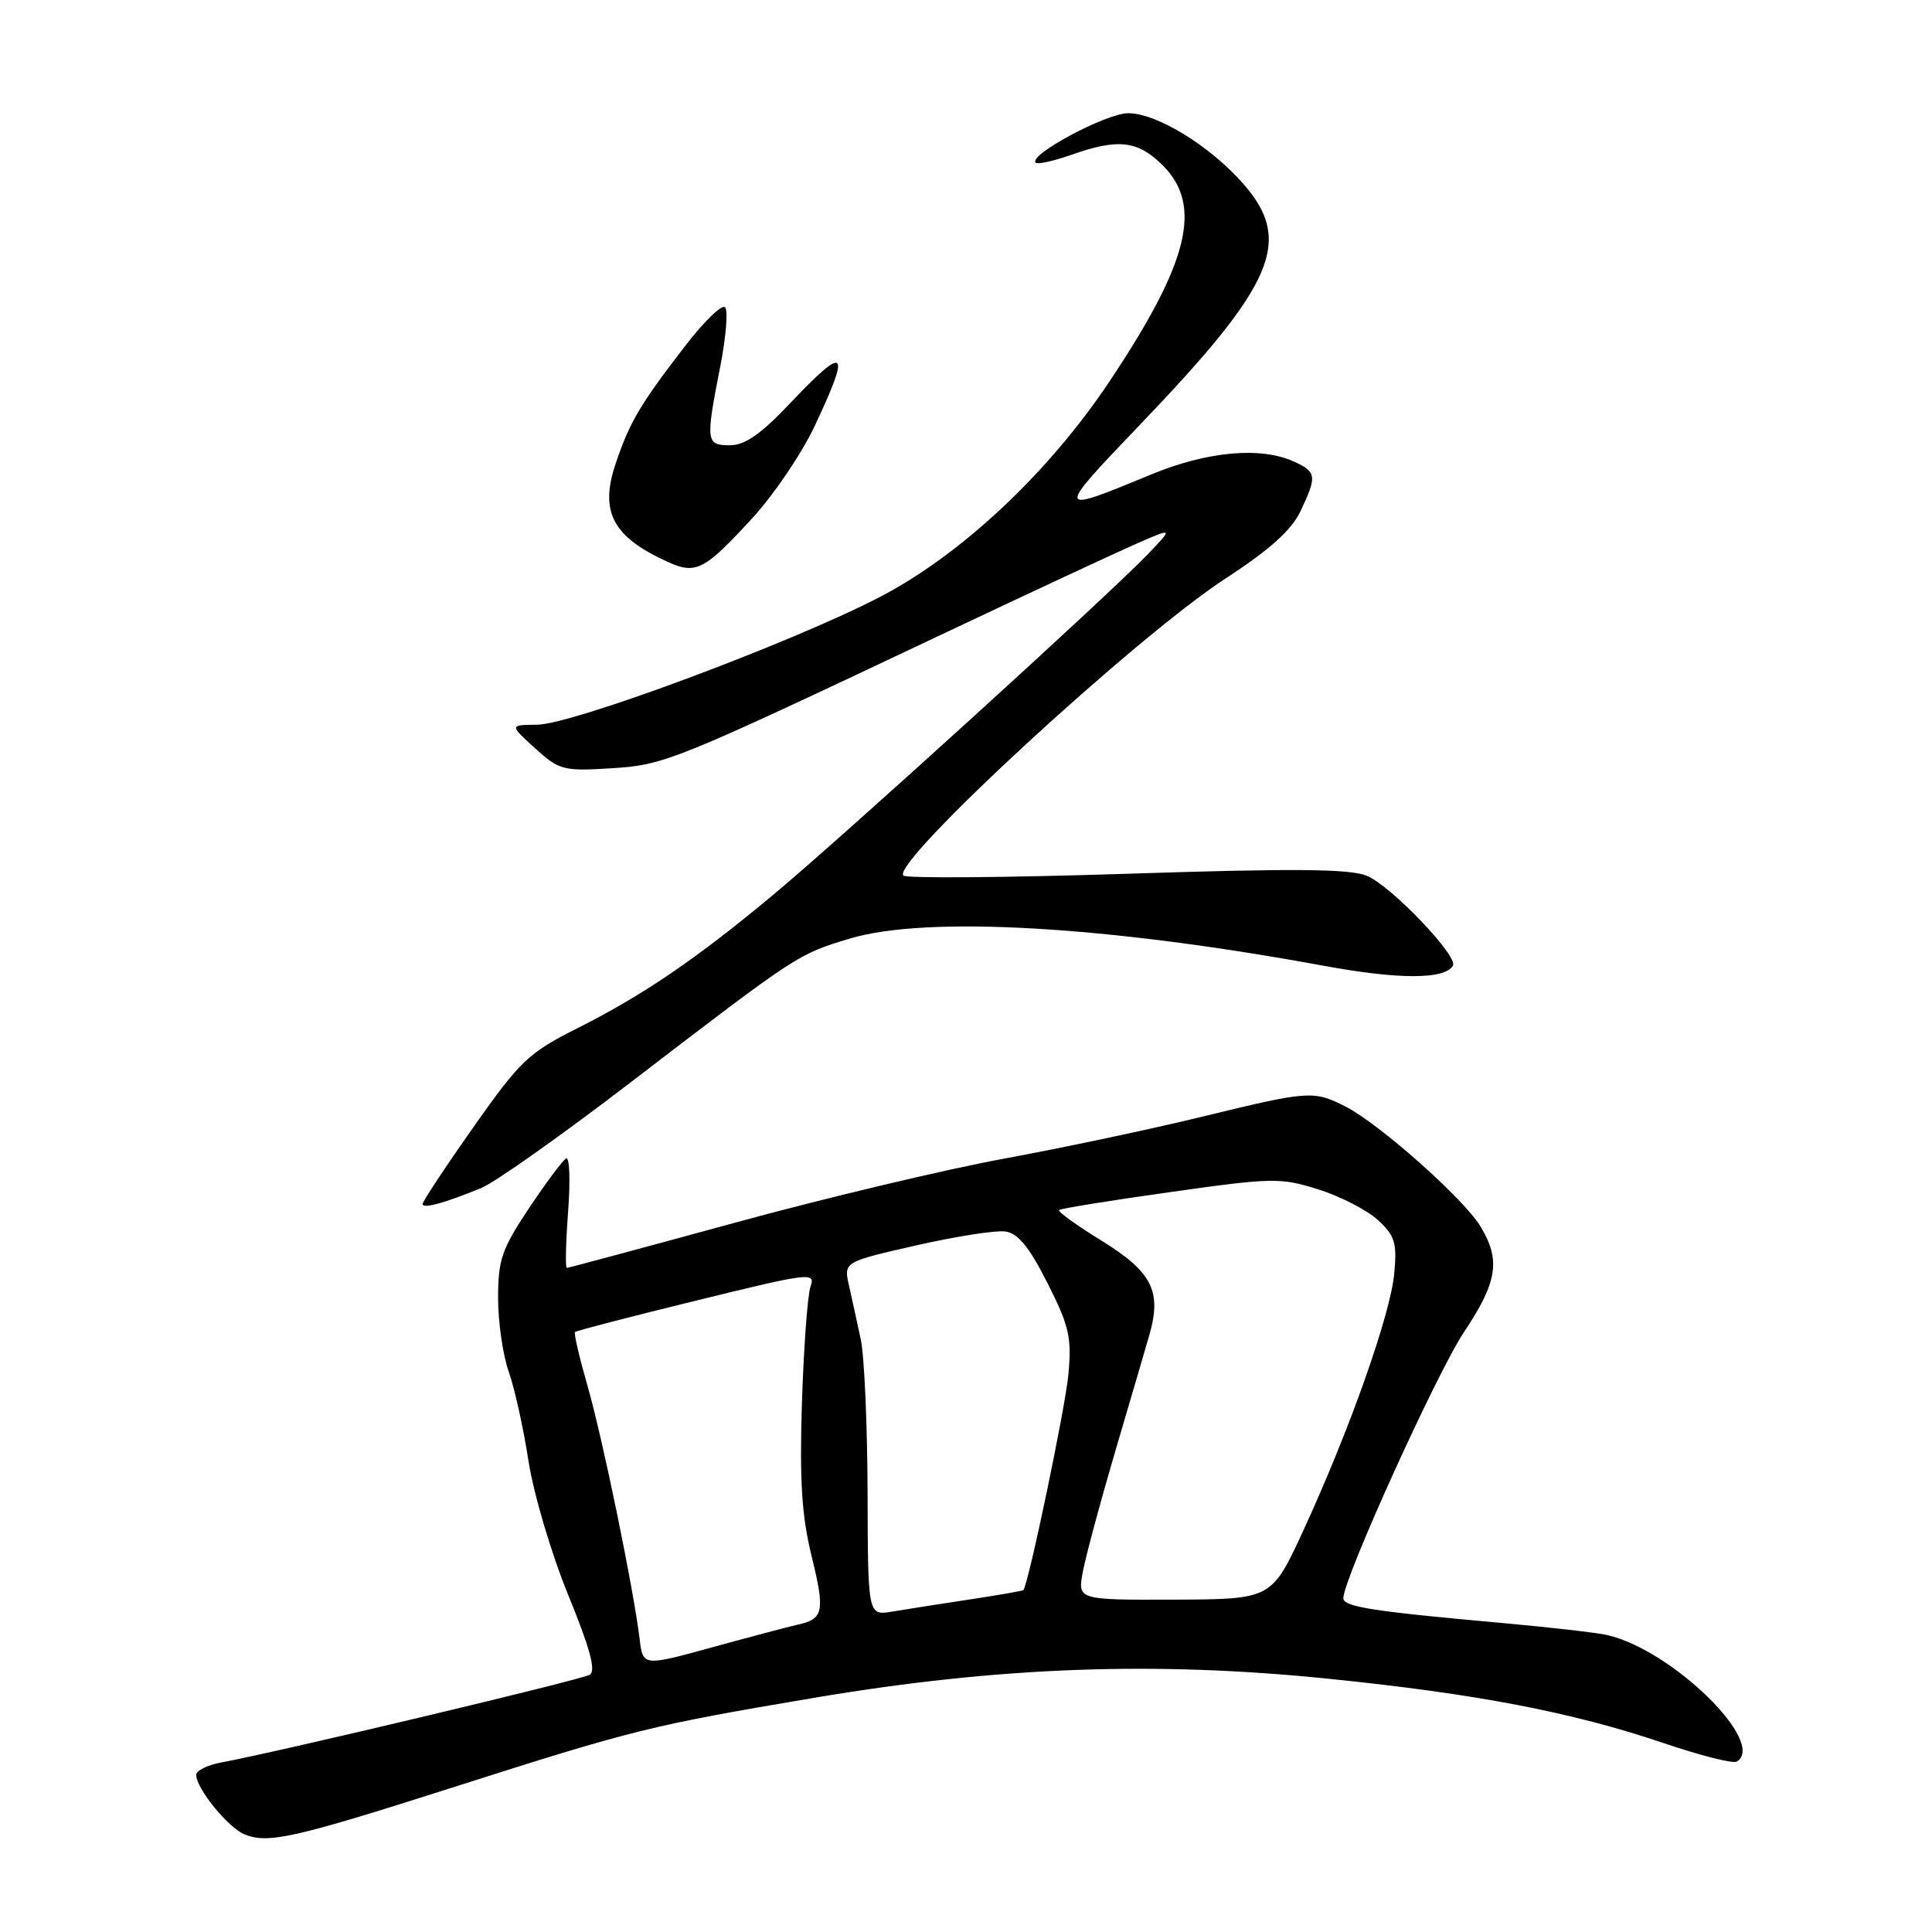 <?xml version="1.0" encoding="UTF-8" standalone="no"?>
<!DOCTYPE svg PUBLIC "-//W3C//DTD SVG 1.1//EN" "http://www.w3.org/Graphics/SVG/1.1/DTD/svg11.dtd" >
<svg xmlns="http://www.w3.org/2000/svg" xmlns:xlink="http://www.w3.org/1999/xlink" version="1.1" viewBox="0 0 256 256">
 <g >
 <path fill="currentColor"
d=" M 59.75 236.92 C 84.05 229.16 86.08 228.65 108.00 224.95 C 132.29 220.86 152.96 220.09 176.00 222.44 C 195.62 224.43 208.32 226.87 220.38 230.95 C 225.26 232.61 229.65 233.72 230.13 233.42 C 234.15 230.94 221.56 218.63 212.99 216.66 C 211.61 216.34 205.31 215.62 198.99 215.05 C 181.72 213.50 178.00 212.91 178.00 211.76 C 178.00 209.21 190.38 181.93 193.99 176.50 C 198.44 169.83 198.88 166.95 196.14 162.46 C 193.90 158.79 182.75 148.90 178.30 146.63 C 174.06 144.47 173.43 144.52 159.32 147.96 C 152.65 149.59 140.81 152.10 133.02 153.53 C 125.24 154.96 109.11 158.80 97.18 162.07 C 85.26 165.33 75.32 168.00 75.11 168.00 C 74.89 168.00 74.97 164.62 75.28 160.49 C 75.59 156.36 75.47 153.21 75.00 153.50 C 74.53 153.79 72.31 156.77 70.07 160.13 C 66.49 165.50 66.00 166.92 66.00 171.99 C 66.00 175.16 66.63 179.54 67.40 181.73 C 68.18 183.91 69.36 189.26 70.03 193.60 C 70.72 198.00 73.05 205.86 75.29 211.34 C 78.18 218.40 78.99 221.39 78.15 221.91 C 77.08 222.57 37.10 232.09 29.25 233.55 C 27.46 233.89 26.00 234.62 26.00 235.18 C 26.00 236.97 30.18 242.13 32.37 243.05 C 35.47 244.34 38.93 243.57 59.75 236.92 Z  M 63.77 157.42 C 65.58 156.68 74.56 150.33 83.73 143.29 C 105.67 126.47 105.72 126.44 112.59 124.37 C 122.75 121.31 146.62 122.68 175.28 127.95 C 185.31 129.80 191.38 129.81 192.52 127.97 C 193.28 126.74 184.33 117.38 181.12 116.05 C 178.87 115.12 171.50 115.05 149.34 115.78 C 133.48 116.29 120.14 116.40 119.71 116.02 C 117.92 114.44 150.43 84.45 162.35 76.68 C 168.25 72.84 171.12 70.26 172.32 67.74 C 174.53 63.08 174.46 62.53 171.45 61.16 C 167.04 59.15 159.95 59.80 152.48 62.89 C 139.78 68.15 139.76 68.07 151.10 56.23 C 168.93 37.62 171.37 31.92 164.75 24.36 C 160.35 19.34 153.28 15.00 149.50 15.00 C 146.58 15.00 136.21 20.55 137.23 21.56 C 137.48 21.81 139.61 21.34 141.97 20.51 C 148.18 18.32 150.77 18.62 154.08 21.92 C 159.41 27.26 157.53 34.82 146.92 50.68 C 138.84 62.75 127.27 73.58 116.50 79.15 C 104.73 85.24 75.85 95.99 71.17 96.03 C 67.50 96.06 67.50 96.06 70.88 99.13 C 74.08 102.04 74.63 102.19 80.88 101.81 C 88.09 101.36 88.92 101.03 125.50 83.73 C 136.50 78.53 147.75 73.29 150.50 72.08 C 155.50 69.89 155.50 69.89 152.00 73.53 C 146.71 79.03 111.59 110.95 102.50 118.53 C 92.24 127.08 85.23 131.86 76.48 136.26 C 70.02 139.51 68.93 140.55 62.73 149.35 C 59.03 154.61 56.00 159.19 56.00 159.53 C 56.00 160.21 58.86 159.43 63.77 157.42 Z  M 99.80 68.53 C 102.58 65.49 106.24 60.07 107.93 56.49 C 112.81 46.15 112.15 45.55 104.63 53.50 C 100.81 57.54 98.70 59.00 96.71 59.00 C 93.54 59.00 93.48 58.51 95.45 48.50 C 96.20 44.65 96.49 41.15 96.08 40.72 C 95.67 40.29 93.33 42.54 90.88 45.72 C 84.81 53.59 83.48 55.83 81.60 61.36 C 79.41 67.81 81.16 71.13 88.49 74.46 C 92.23 76.16 93.37 75.56 99.80 68.53 Z  M 84.75 217.15 C 83.94 210.46 79.85 190.59 77.85 183.64 C 76.77 179.87 76.02 176.66 76.19 176.50 C 76.36 176.33 83.61 174.45 92.31 172.32 C 107.31 168.63 108.08 168.54 107.40 170.47 C 107.01 171.58 106.50 178.51 106.26 185.86 C 105.94 196.12 106.23 200.82 107.51 206.06 C 109.34 213.51 109.15 214.51 105.76 215.26 C 104.52 215.54 99.38 216.90 94.35 218.28 C 85.19 220.80 85.19 220.80 84.75 217.15 Z  M 114.96 197.80 C 114.93 188.83 114.53 179.70 114.06 177.50 C 113.59 175.30 112.89 172.09 112.50 170.36 C 111.79 167.21 111.79 167.21 121.36 165.03 C 126.62 163.83 131.96 163.00 133.22 163.18 C 134.89 163.41 136.38 165.23 138.79 170.00 C 141.67 175.70 142.02 177.19 141.57 182.10 C 141.17 186.49 136.30 209.82 135.60 210.70 C 135.51 210.80 132.31 211.36 128.47 211.94 C 124.64 212.52 120.04 213.24 118.25 213.54 C 115.00 214.09 115.00 214.09 114.96 197.80 Z  M 143.48 208.28 C 143.86 206.23 145.77 199.14 147.71 192.53 C 149.66 185.91 151.72 178.90 152.28 176.94 C 153.97 171.11 152.67 168.54 145.98 164.41 C 142.67 162.37 140.13 160.54 140.33 160.34 C 140.52 160.14 147.14 159.07 155.04 157.96 C 168.66 156.04 169.67 156.02 174.70 157.61 C 177.62 158.52 181.17 160.36 182.60 161.68 C 184.85 163.76 185.13 164.70 184.74 168.79 C 184.22 174.24 178.84 189.45 172.74 202.71 C 168.50 211.91 168.50 211.91 155.64 211.96 C 142.78 212.00 142.78 212.00 143.48 208.28 Z "/>
</g>
</svg>